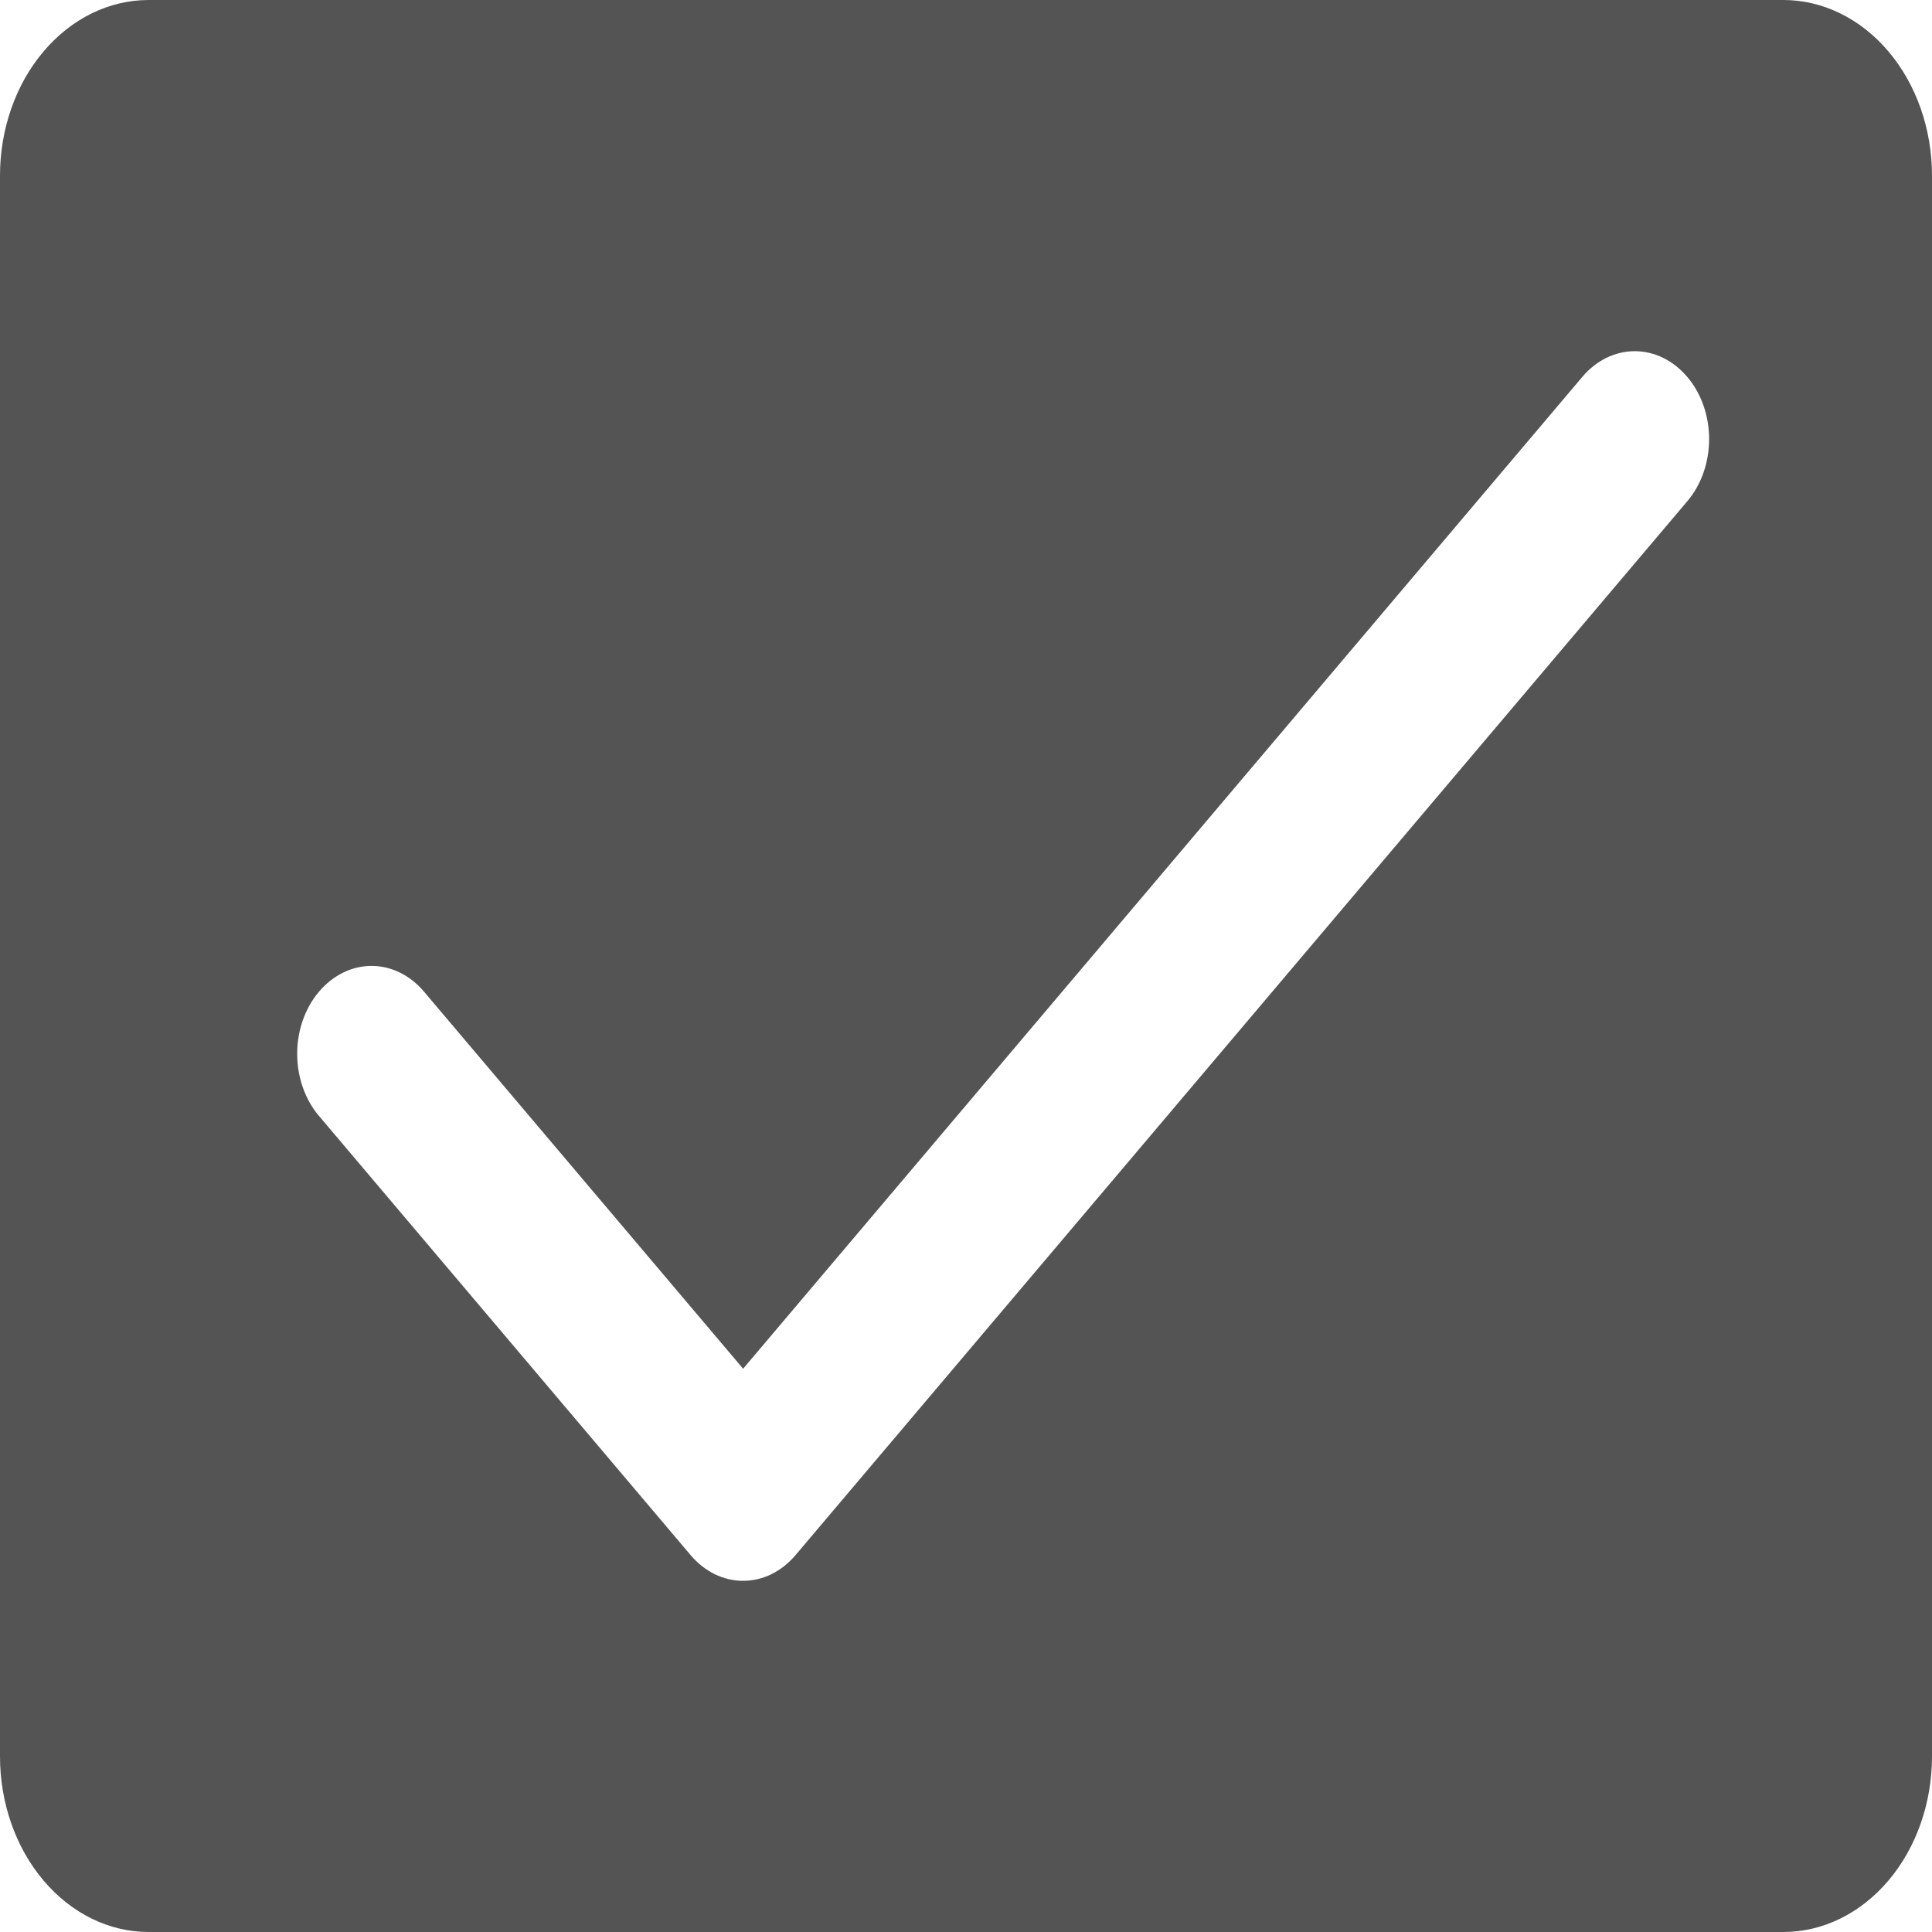 <svg width="22" height="22" viewBox="0 0 22 22" fill="none" xmlns="http://www.w3.org/2000/svg">
<path d="M20.308 0H1.692C1.243 0 0.813 0.211 0.496 0.586C0.178 0.961 0 1.47 0 2V20C0 20.53 0.178 21.039 0.496 21.414C0.813 21.789 1.243 22 1.692 22H20.308C20.756 22 21.187 21.789 21.504 21.414C21.822 21.039 22 20.53 22 20V2C22 1.47 21.822 0.961 21.504 0.586C21.187 0.211 20.756 0 20.308 0ZM19.214 5.707L9.06 17.707C8.982 17.8 8.888 17.874 8.786 17.925C8.683 17.975 8.573 18.001 8.462 18.001C8.35 18.001 8.24 17.975 8.138 17.925C8.035 17.874 7.941 17.8 7.863 17.707L3.632 12.707C3.473 12.52 3.384 12.265 3.384 12C3.384 11.735 3.473 11.48 3.632 11.293C3.791 11.105 4.006 10.999 4.231 10.999C4.455 10.999 4.671 11.105 4.829 11.293L8.462 15.586L18.017 4.293C18.175 4.105 18.391 3.999 18.615 3.999C18.84 3.999 19.055 4.105 19.214 4.293C19.373 4.48 19.462 4.735 19.462 5C19.462 5.265 19.373 5.52 19.214 5.707Z" fill="#545454"/>
</svg>
